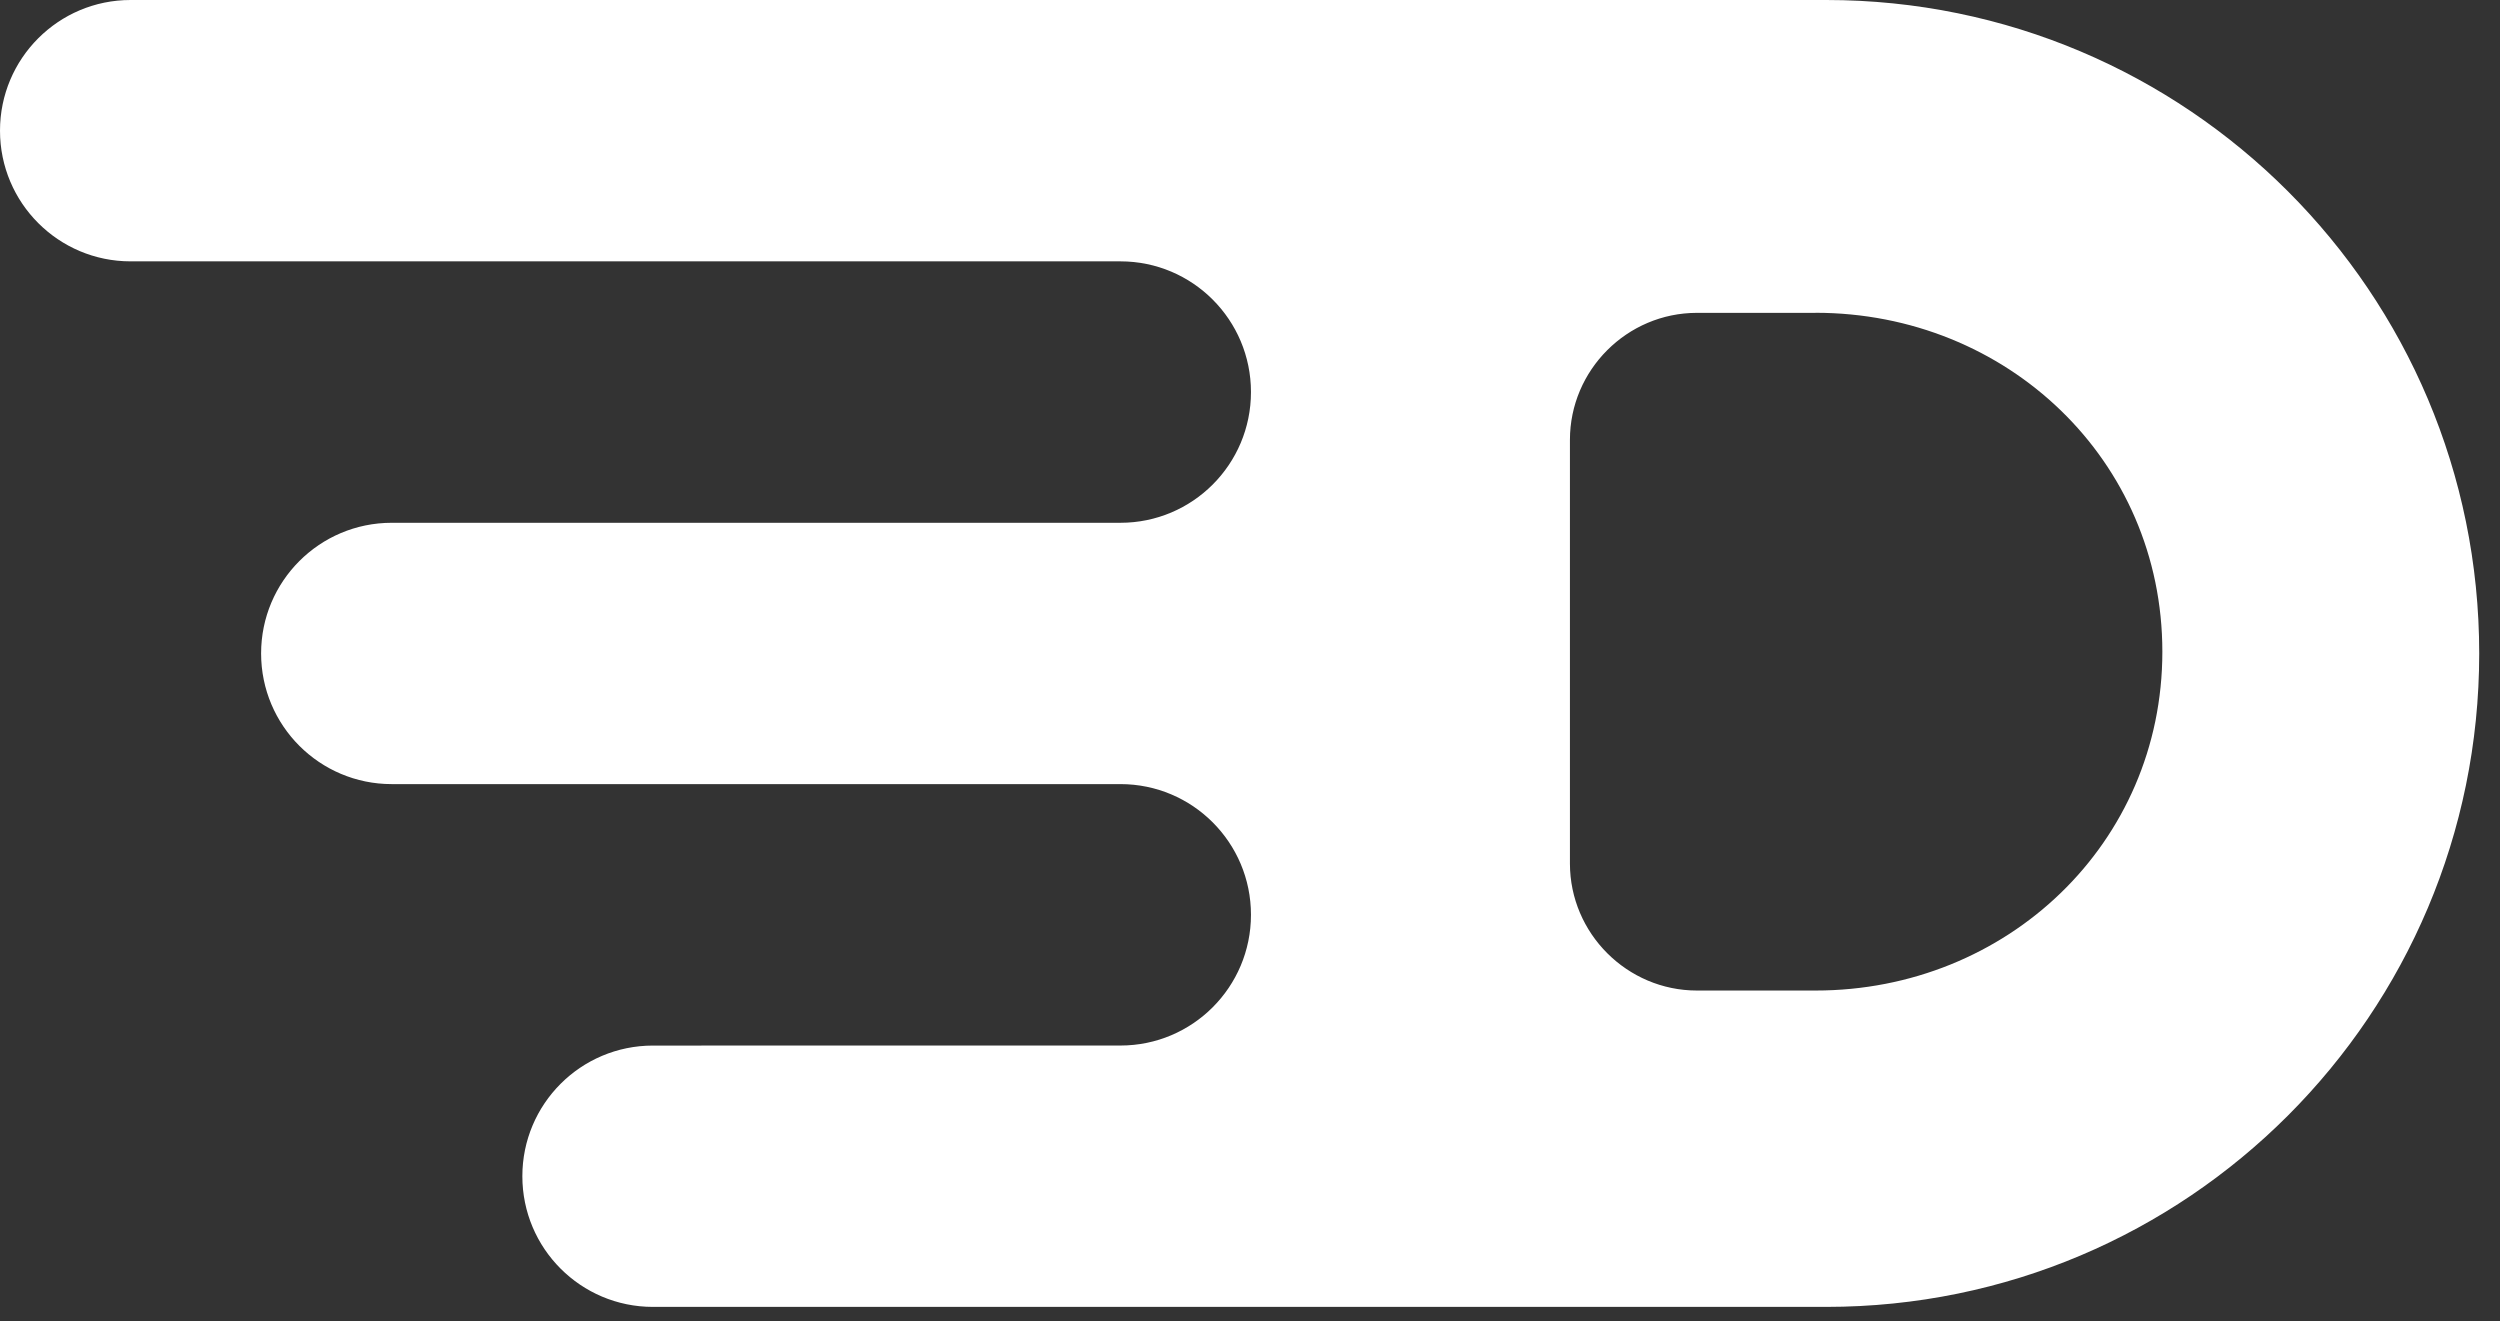 <svg width="70" height="37" viewBox="0 0 70 37" fill="none" xmlns="http://www.w3.org/2000/svg">
<rect x="0" y="0" width="70" height="37" fill="#333333" stroke="none"/>
<path d="M50.834 27.735V27.735H47.515C45.56 27.735 43.958 26.135 43.958 24.178V12.318C43.958 10.359 45.56 8.76 47.515 8.76H50.834V8.758C56.195 8.758 60.546 12.881 60.546 18.248C60.546 23.614 56.195 27.735 50.834 27.735ZM51.136 0H3.656C1.637 0 0 1.638 0 3.659C0 5.68 1.637 7.318 3.656 7.318H31.372C33.391 7.318 35.027 8.956 35.027 10.978C35.027 13.001 33.391 14.638 31.372 14.638H10.968C8.949 14.638 7.311 16.276 7.311 18.296C7.311 20.317 8.949 21.955 10.968 21.955H31.372C33.391 21.955 35.027 23.593 35.027 25.614C35.027 27.636 33.391 29.275 31.372 29.275L18.282 29.276C16.263 29.276 14.626 30.913 14.626 32.934C14.626 34.956 16.263 36.593 18.282 36.593H51.136C61.235 36.592 69.418 28.402 69.418 18.296C69.418 8.191 61.235 0.002 51.136 0Z" fill="white"/>
</svg>
